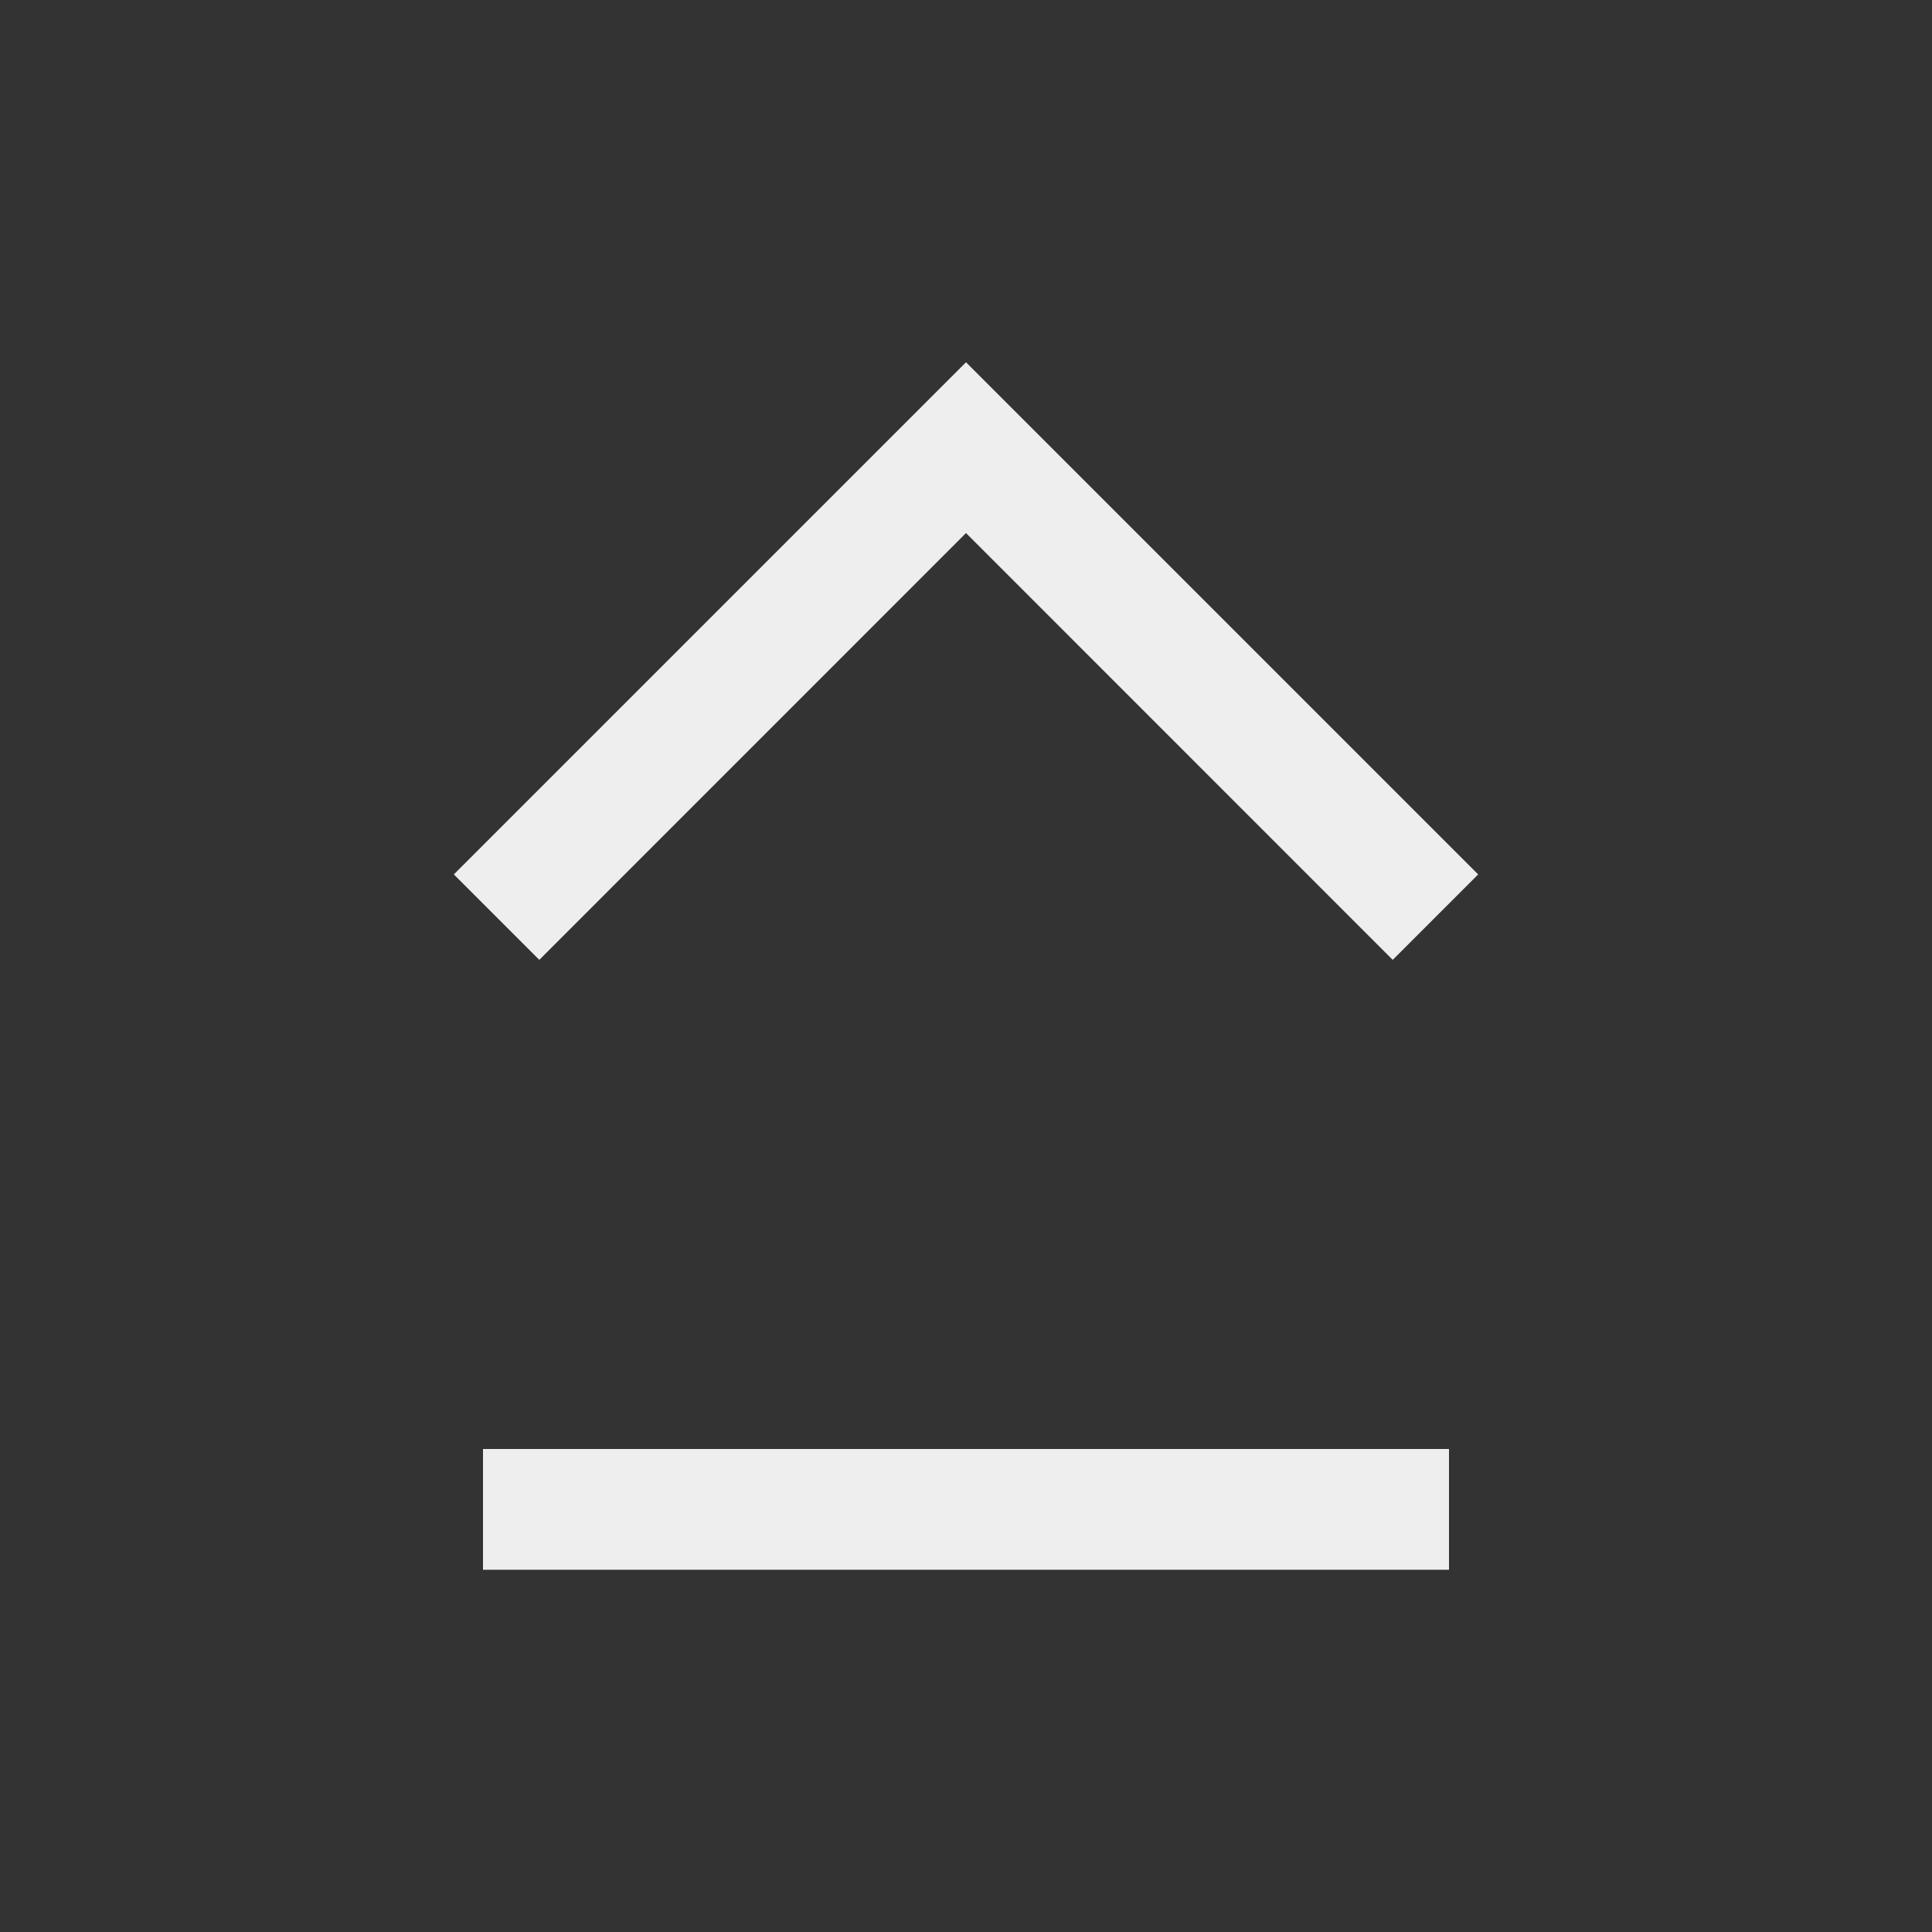 
<svg xmlns="http://www.w3.org/2000/svg" xmlns:xlink="http://www.w3.org/1999/xlink" width="22px" height="22px" viewBox="0 0 22 22" version="1.1">
<rect x="0" y="0" width="22" height="22" fill="#333333" stroke="none"/>
<g id="surface1">
<defs>
  <style id="current-color-scheme" type="text/css">
   .ColorScheme-Text { color:#eeeeee; } .ColorScheme-Highlight { color:#424242; }
  </style>
 </defs>
<path style="fill:currentColor" class="ColorScheme-Text" d="M 5.5 17.875 L 5.5 16.5 L 16.5 16.5 L 16.5 17.875 Z M 6.141 10.93 L 5.168 9.957 L 11 4.125 L 16.832 9.957 L 15.859 10.93 L 11 6.07 Z M 6.141 10.93 "/>
</g>
</svg>
